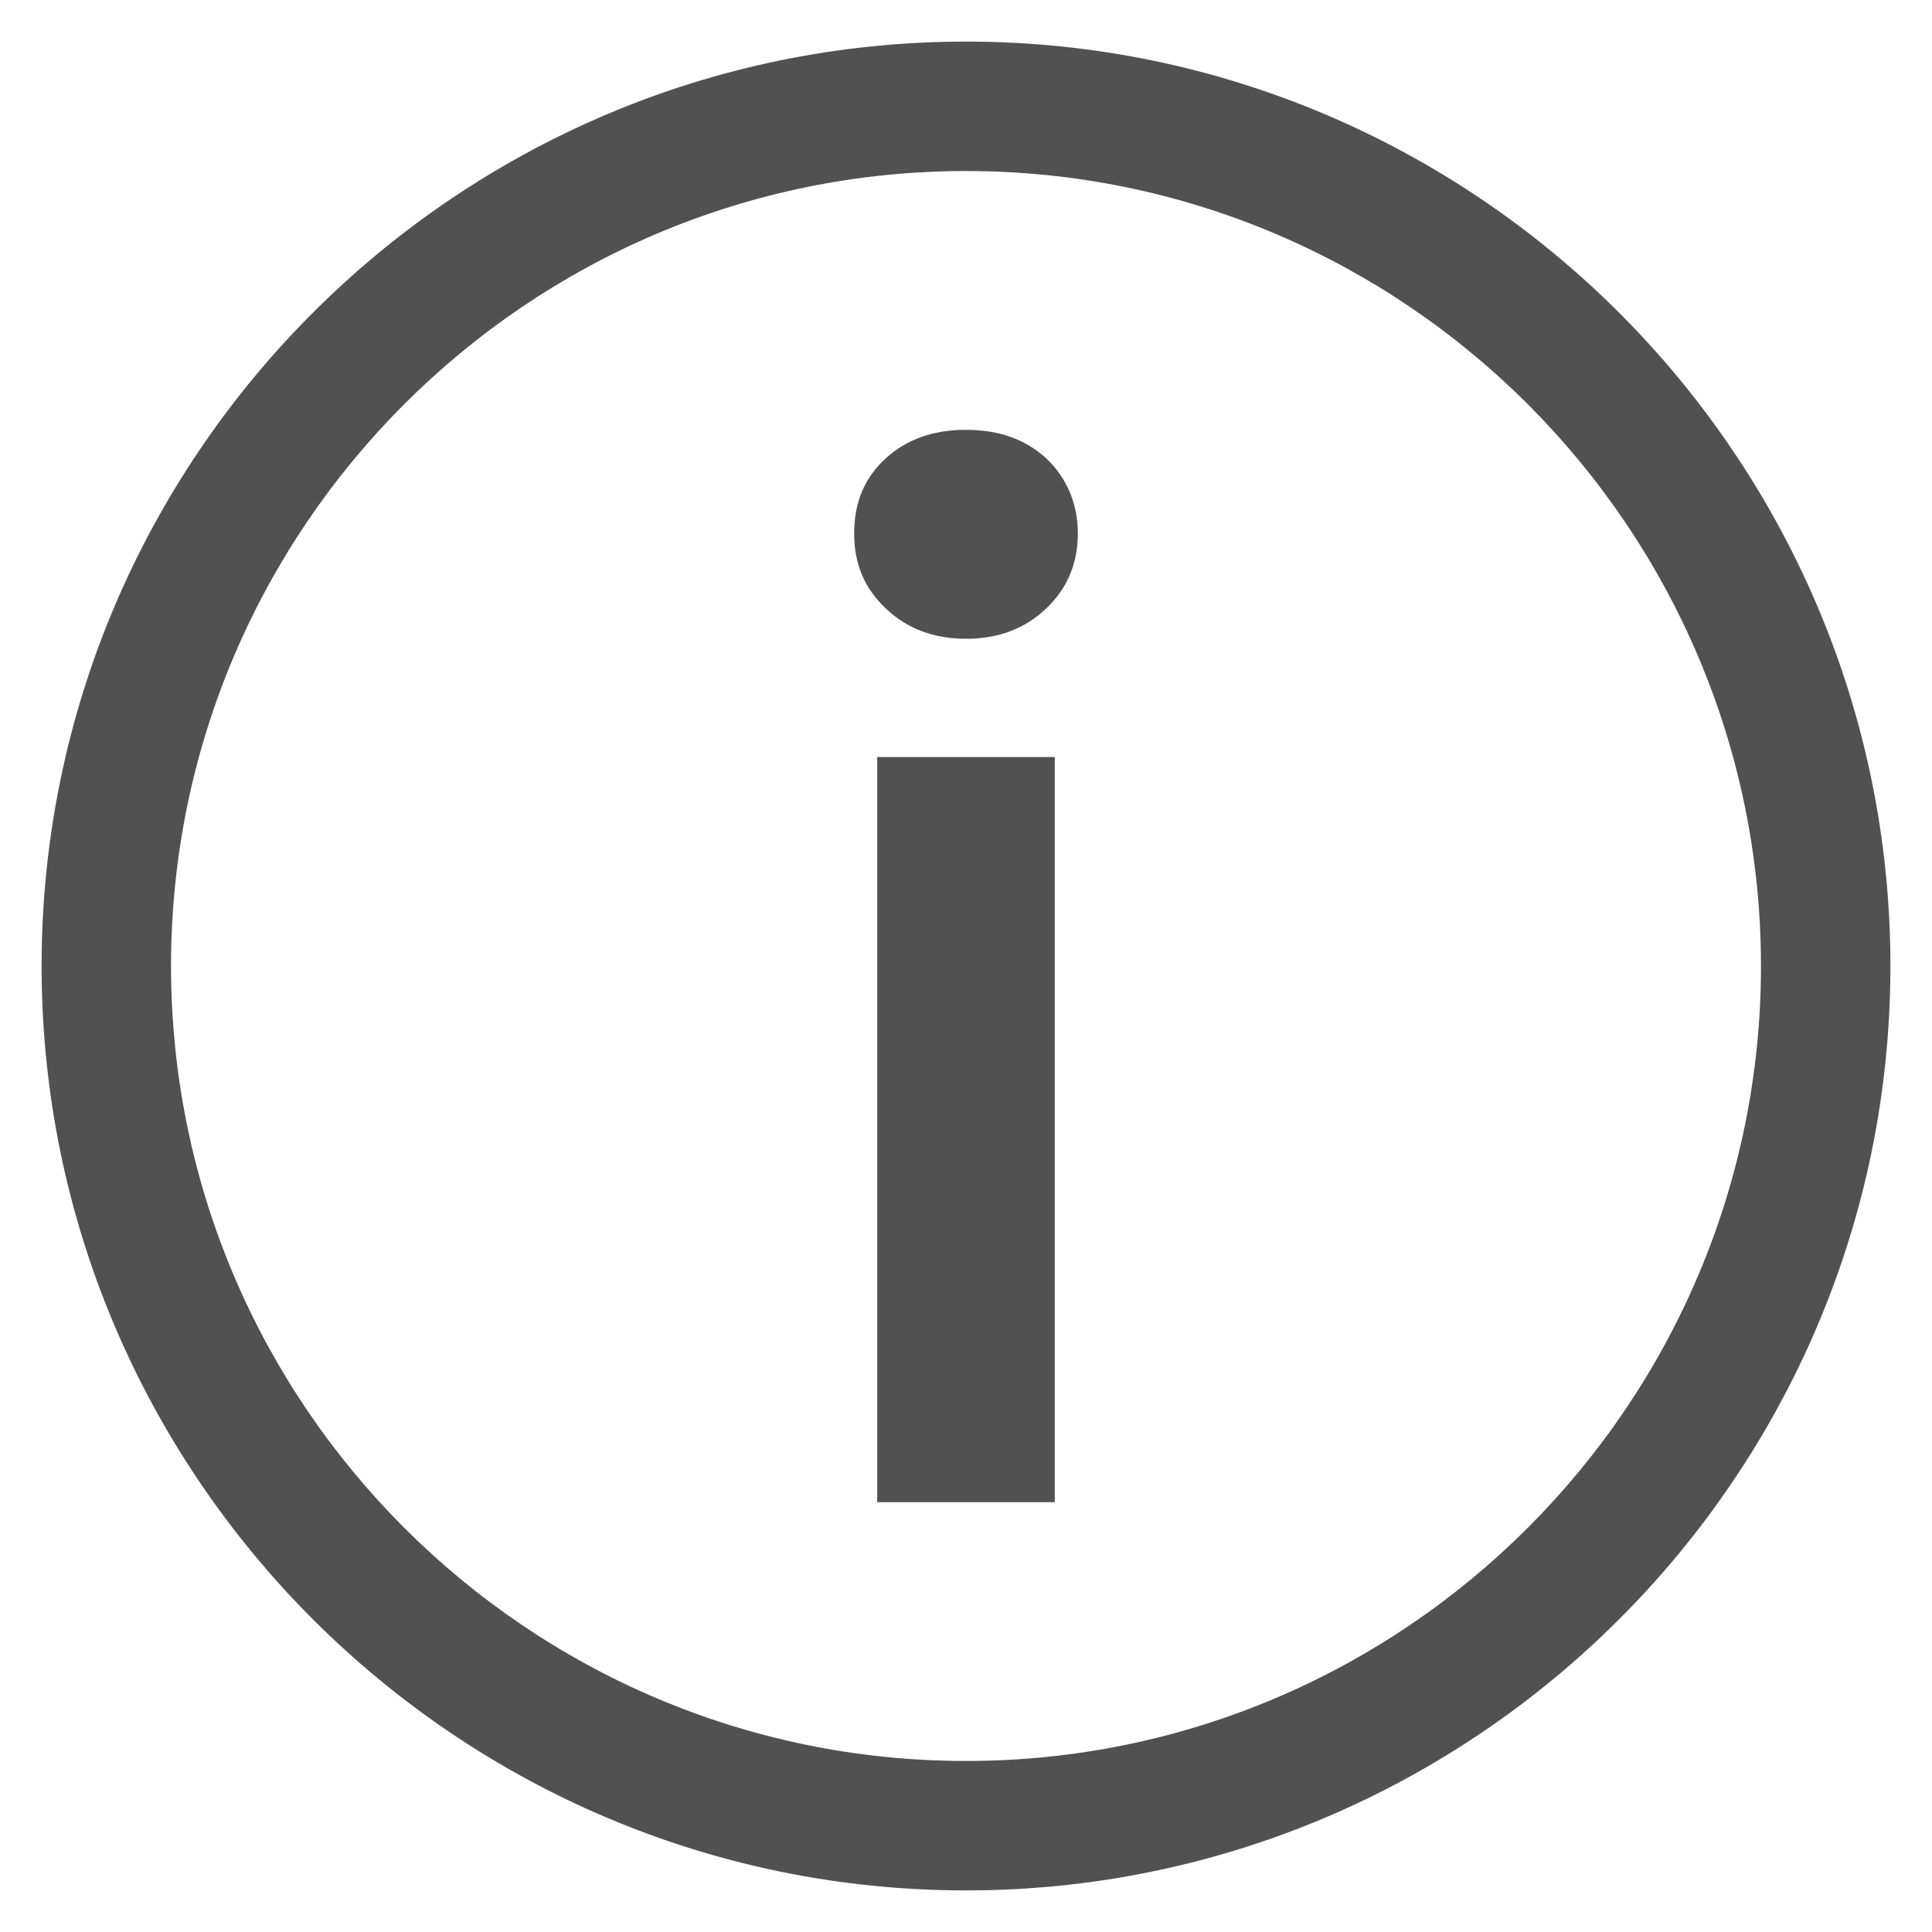 <svg width="19" height="19" viewBox="0 0 19 19" fill="none" xmlns="http://www.w3.org/2000/svg">
<g id="Vector">
<path d="M9.5 18.591C14.509 18.591 18.591 14.509 18.591 9.5C18.591 4.491 14.509 0.409 9.5 0.409C4.491 0.409 0.409 4.491 0.409 9.5C0.409 14.509 4.491 18.591 9.5 18.591ZM9.5 1.682C13.809 1.682 17.318 5.191 17.318 9.5C17.318 13.809 13.809 17.318 9.5 17.318C5.191 17.318 1.682 13.809 1.682 9.5C1.682 5.191 5.191 1.682 9.5 1.682Z" fill="#515151"/>
<path d="M10.373 7.445H8.627V14.773H10.373V7.445Z" fill="#515151"/>
<path d="M9.5 6.282C9.818 6.282 10.082 6.182 10.291 5.982C10.5 5.782 10.6 5.536 10.6 5.245C10.6 4.955 10.491 4.7 10.291 4.509C10.082 4.318 9.818 4.227 9.5 4.227C9.182 4.227 8.918 4.318 8.709 4.509C8.5 4.7 8.4 4.945 8.4 5.245C8.4 5.545 8.5 5.782 8.709 5.982C8.918 6.182 9.182 6.282 9.5 6.282Z" fill="#515151"/>
</g>
</svg>
